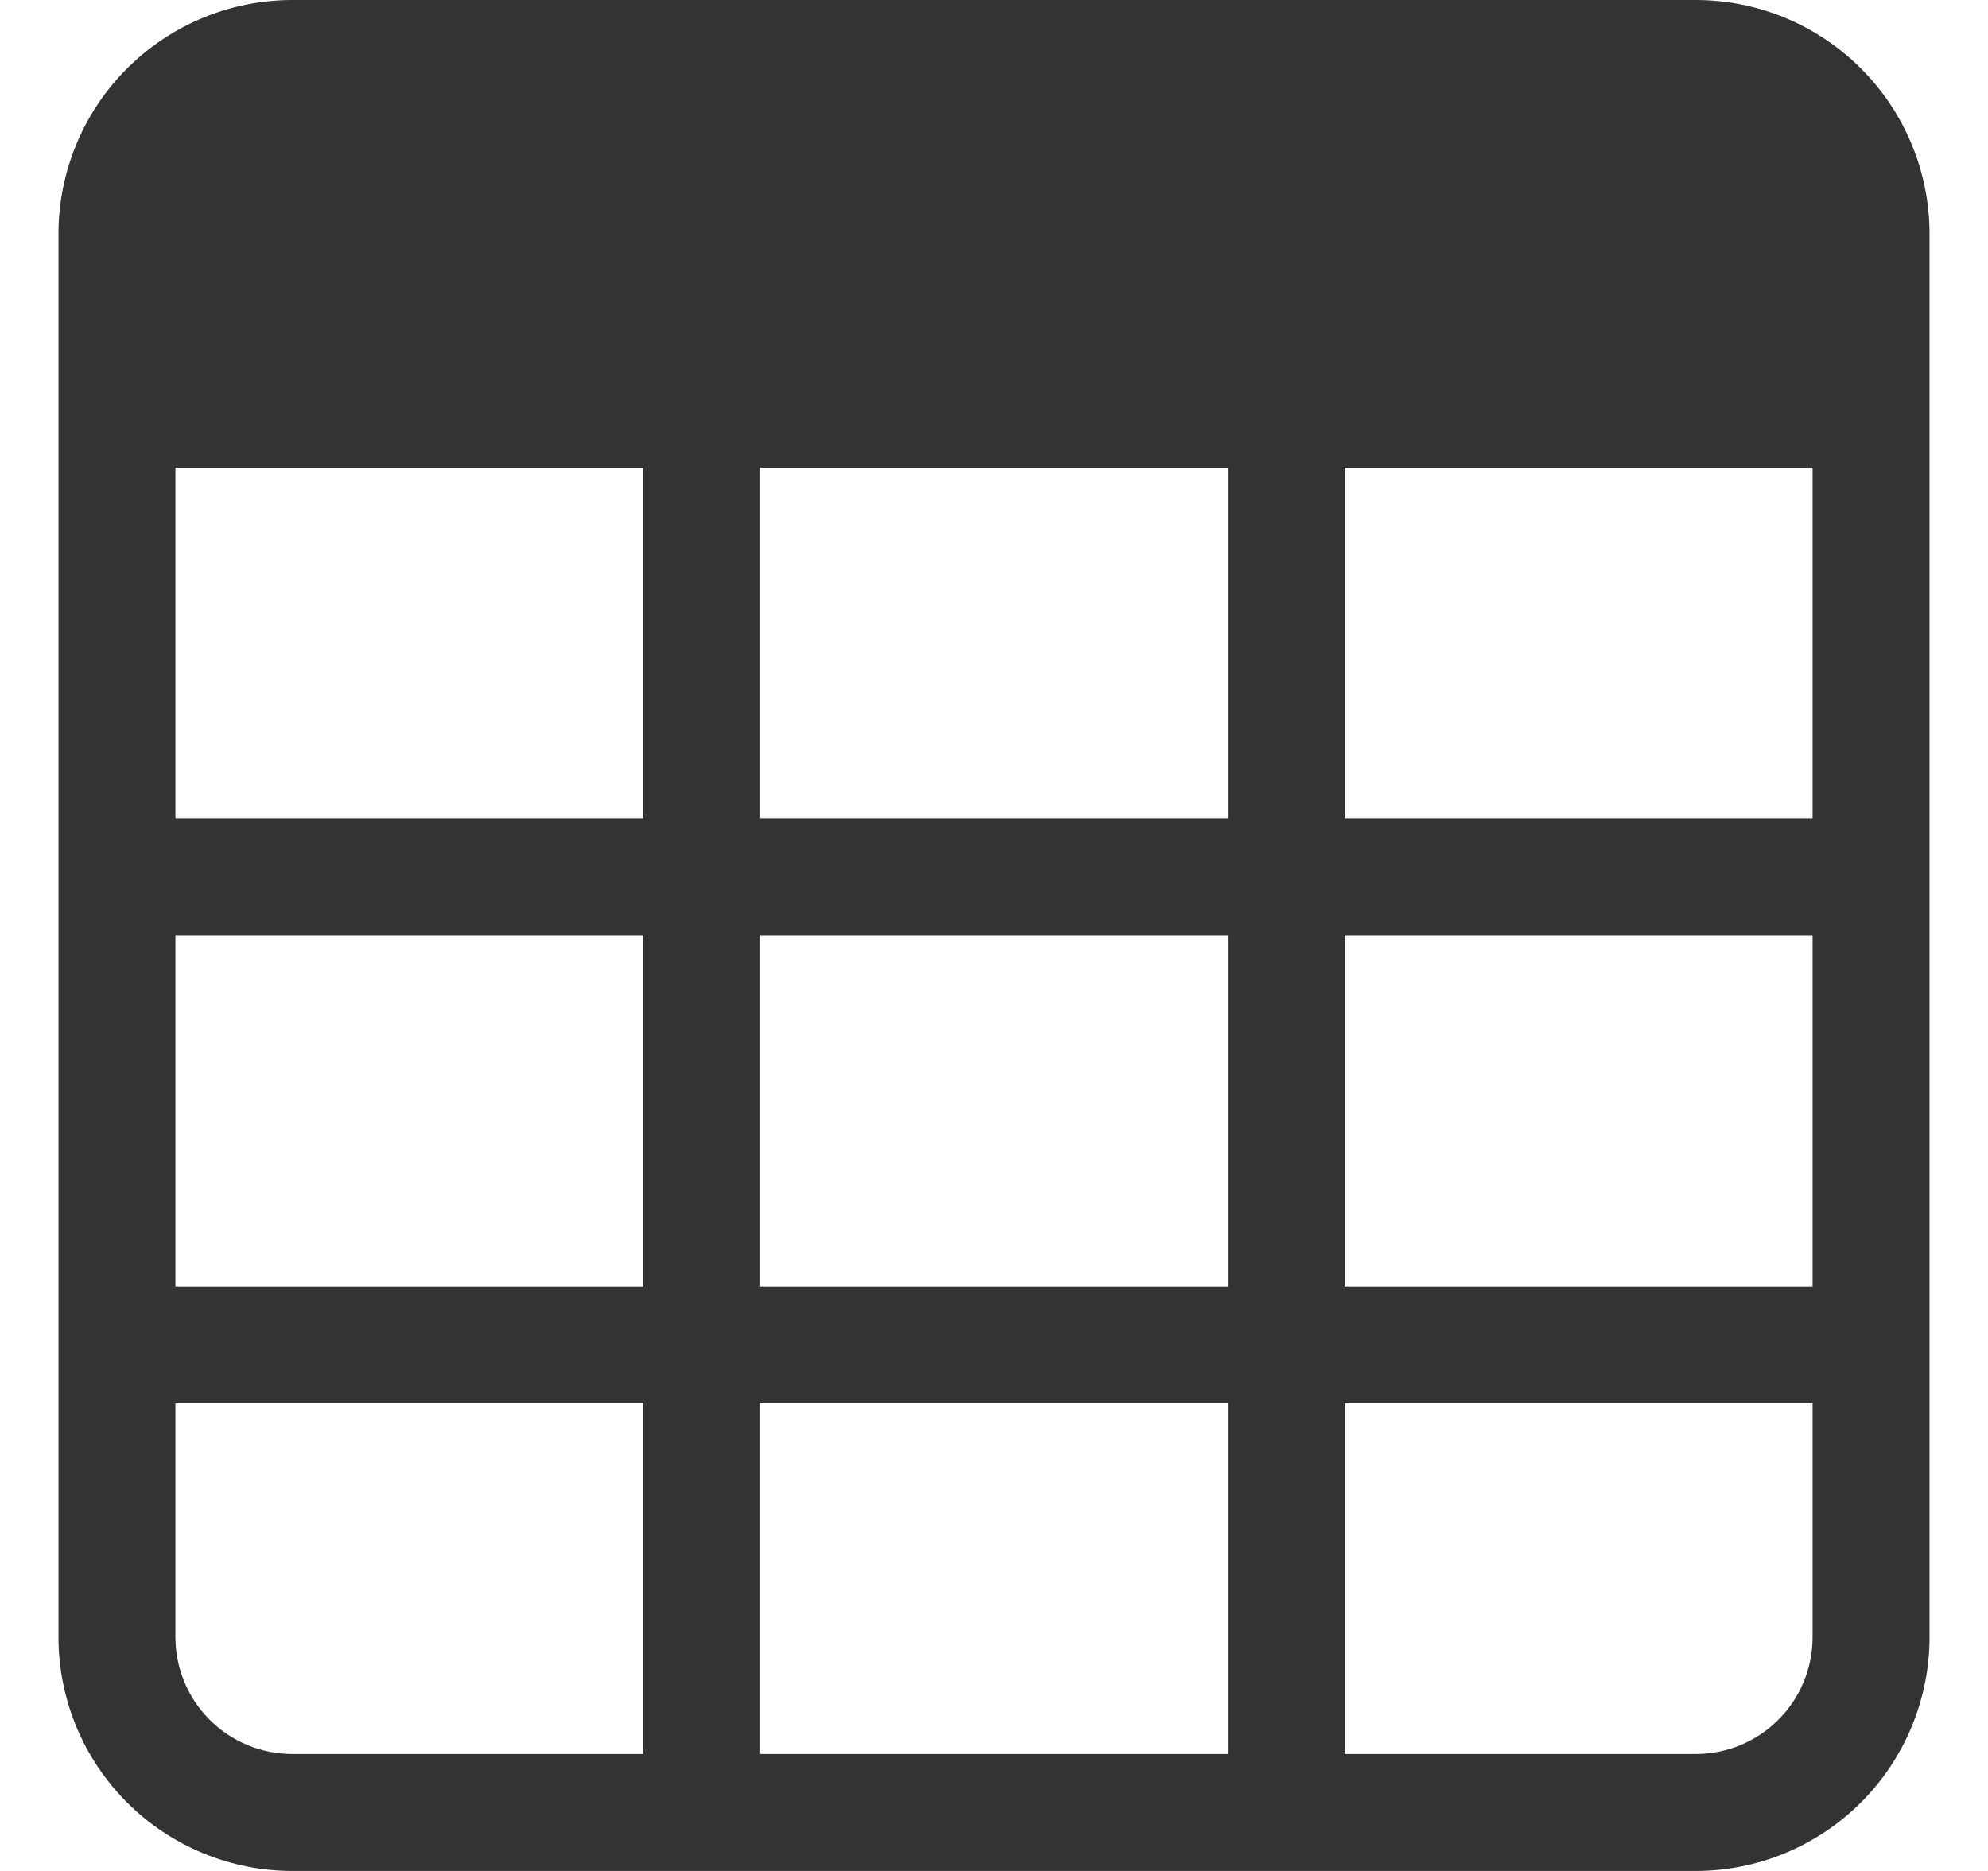 <svg xmlns="http://www.w3.org/2000/svg" width="17" height="16" viewBox="0 0 17 16" fill="none">
  <g clip-path="url(#clip0_540_662)">
    <path fill-rule="evenodd" clip-rule="evenodd" d="M0.5 2C0.5 1.47 0.711 0.961 1.086 0.586C1.461 0.211 1.97 0 2.5 0L14.5 0C15.03 0 15.539 0.211 15.914 0.586C16.289 0.961 16.5 1.47 16.5 2V14C16.5 14.53 16.289 15.039 15.914 15.414C15.539 15.789 15.03 16 14.5 16H2.5C1.97 16 1.461 15.789 1.086 15.414C0.711 15.039 0.5 14.53 0.5 14V2ZM15.5 4H11.5V7H15.5V4ZM15.5 8H11.5V11H15.5V8ZM15.5 12H11.5V15H14.5C14.765 15 15.02 14.895 15.207 14.707C15.395 14.52 15.5 14.265 15.5 14V12ZM10.5 15V12H6.5V15H10.5ZM5.5 15V12H1.5V14C1.5 14.265 1.605 14.52 1.793 14.707C1.98 14.895 2.235 15 2.5 15H5.5ZM1.5 11H5.5V8H1.5V11ZM1.5 7H5.5V4H1.5V7ZM6.5 4V7H10.5V4H6.5ZM10.5 8H6.5V11H10.5V8Z" fill="black" fill-opacity="0.8"/>
  </g>
  <defs>
    <clipPath id="clip0_540_662">
      <rect width="16" height="16" fill="white" transform="translate(0.5)"/>
    </clipPath>
  </defs>
</svg>